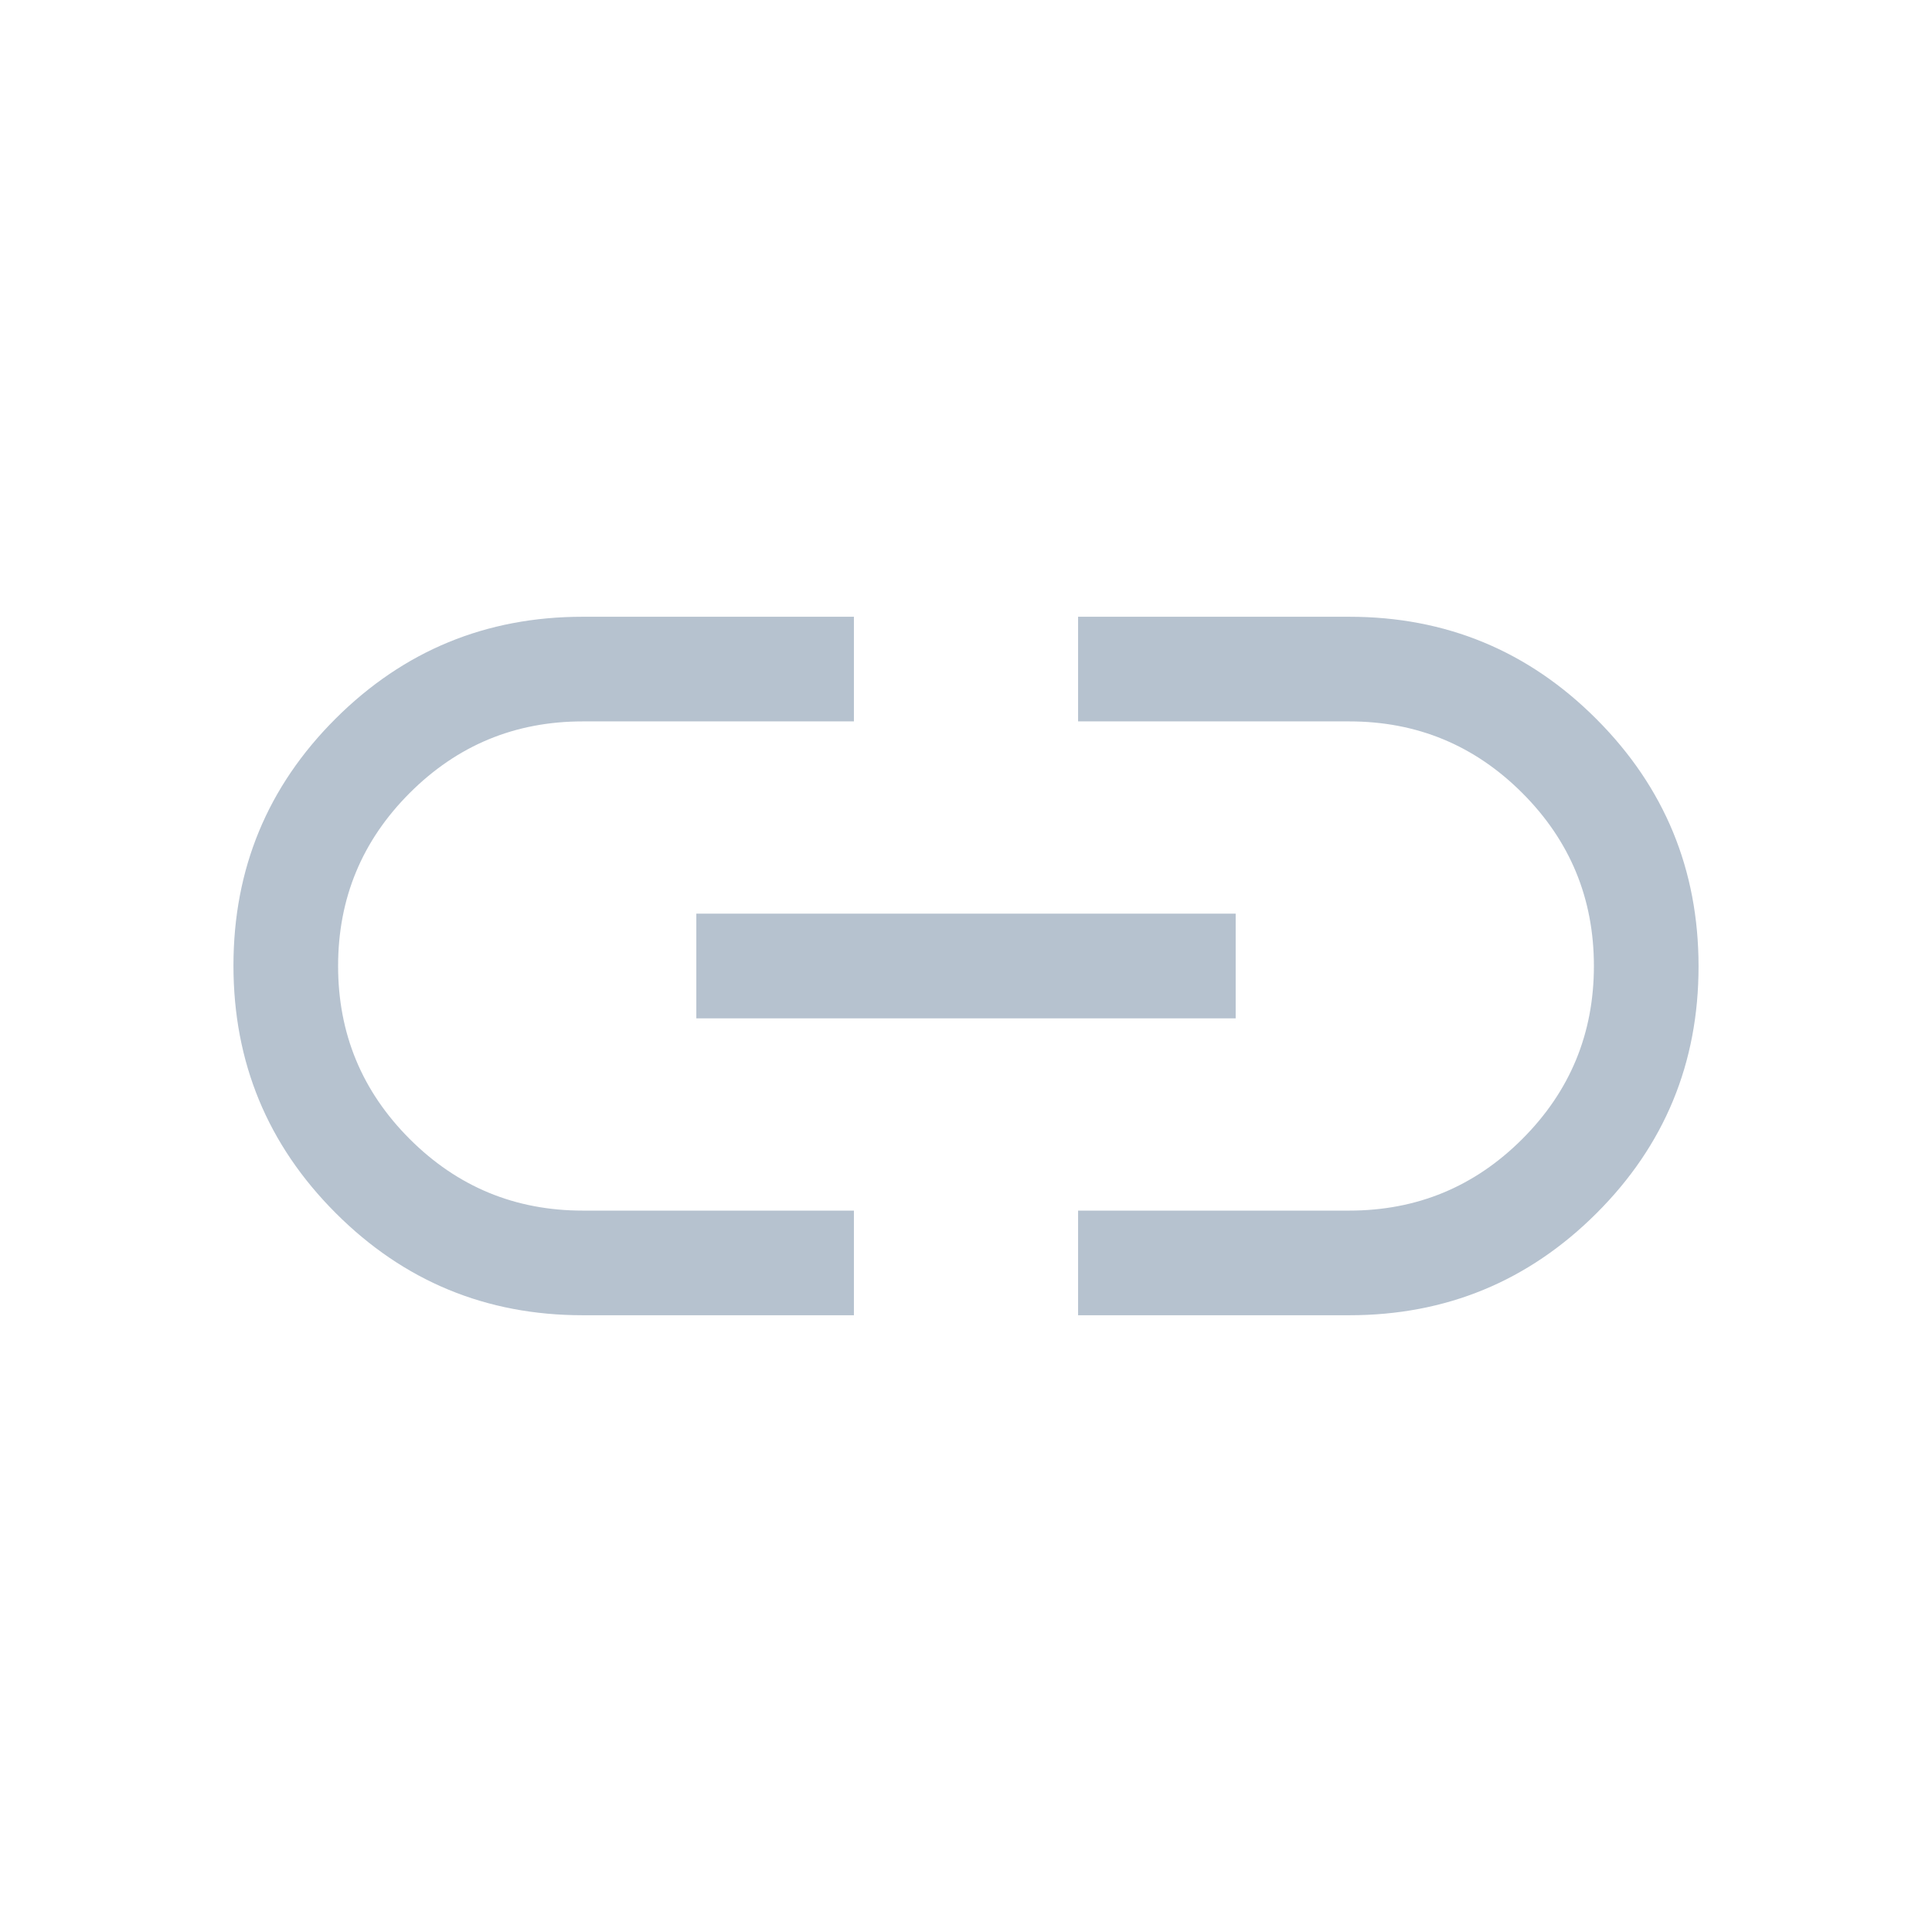 <svg xmlns="http://www.w3.org/2000/svg" height="20" viewBox="0 -960 960 960" width="20"><path fill="#B6C2CF" d="M424.307-306.463H289.539q-72.018 0-122.778-50.819-50.76-50.82-50.76-122.922 0-72.103 50.76-122.718 50.76-50.615 122.778-50.615h134.768v51.998H289.539q-50.385 0-85.962 35.577Q168-530.385 168-480q0 50.385 35.577 85.962 35.577 35.577 85.962 35.577h134.768v51.998Zm-78.306-147.538v-51.998h267.998v51.998H346.001Zm189.692 147.538v-51.998h134.768q50.385 0 85.962-35.577Q792-429.615 792-480q0-50.385-35.577-85.962-35.577-35.577-85.962-35.577H535.693v-51.998h134.768q72.018 0 122.778 50.819 50.76 50.82 50.76 122.922 0 72.103-50.76 122.718-50.76 50.615-122.778 50.615H535.693Z"/></svg>